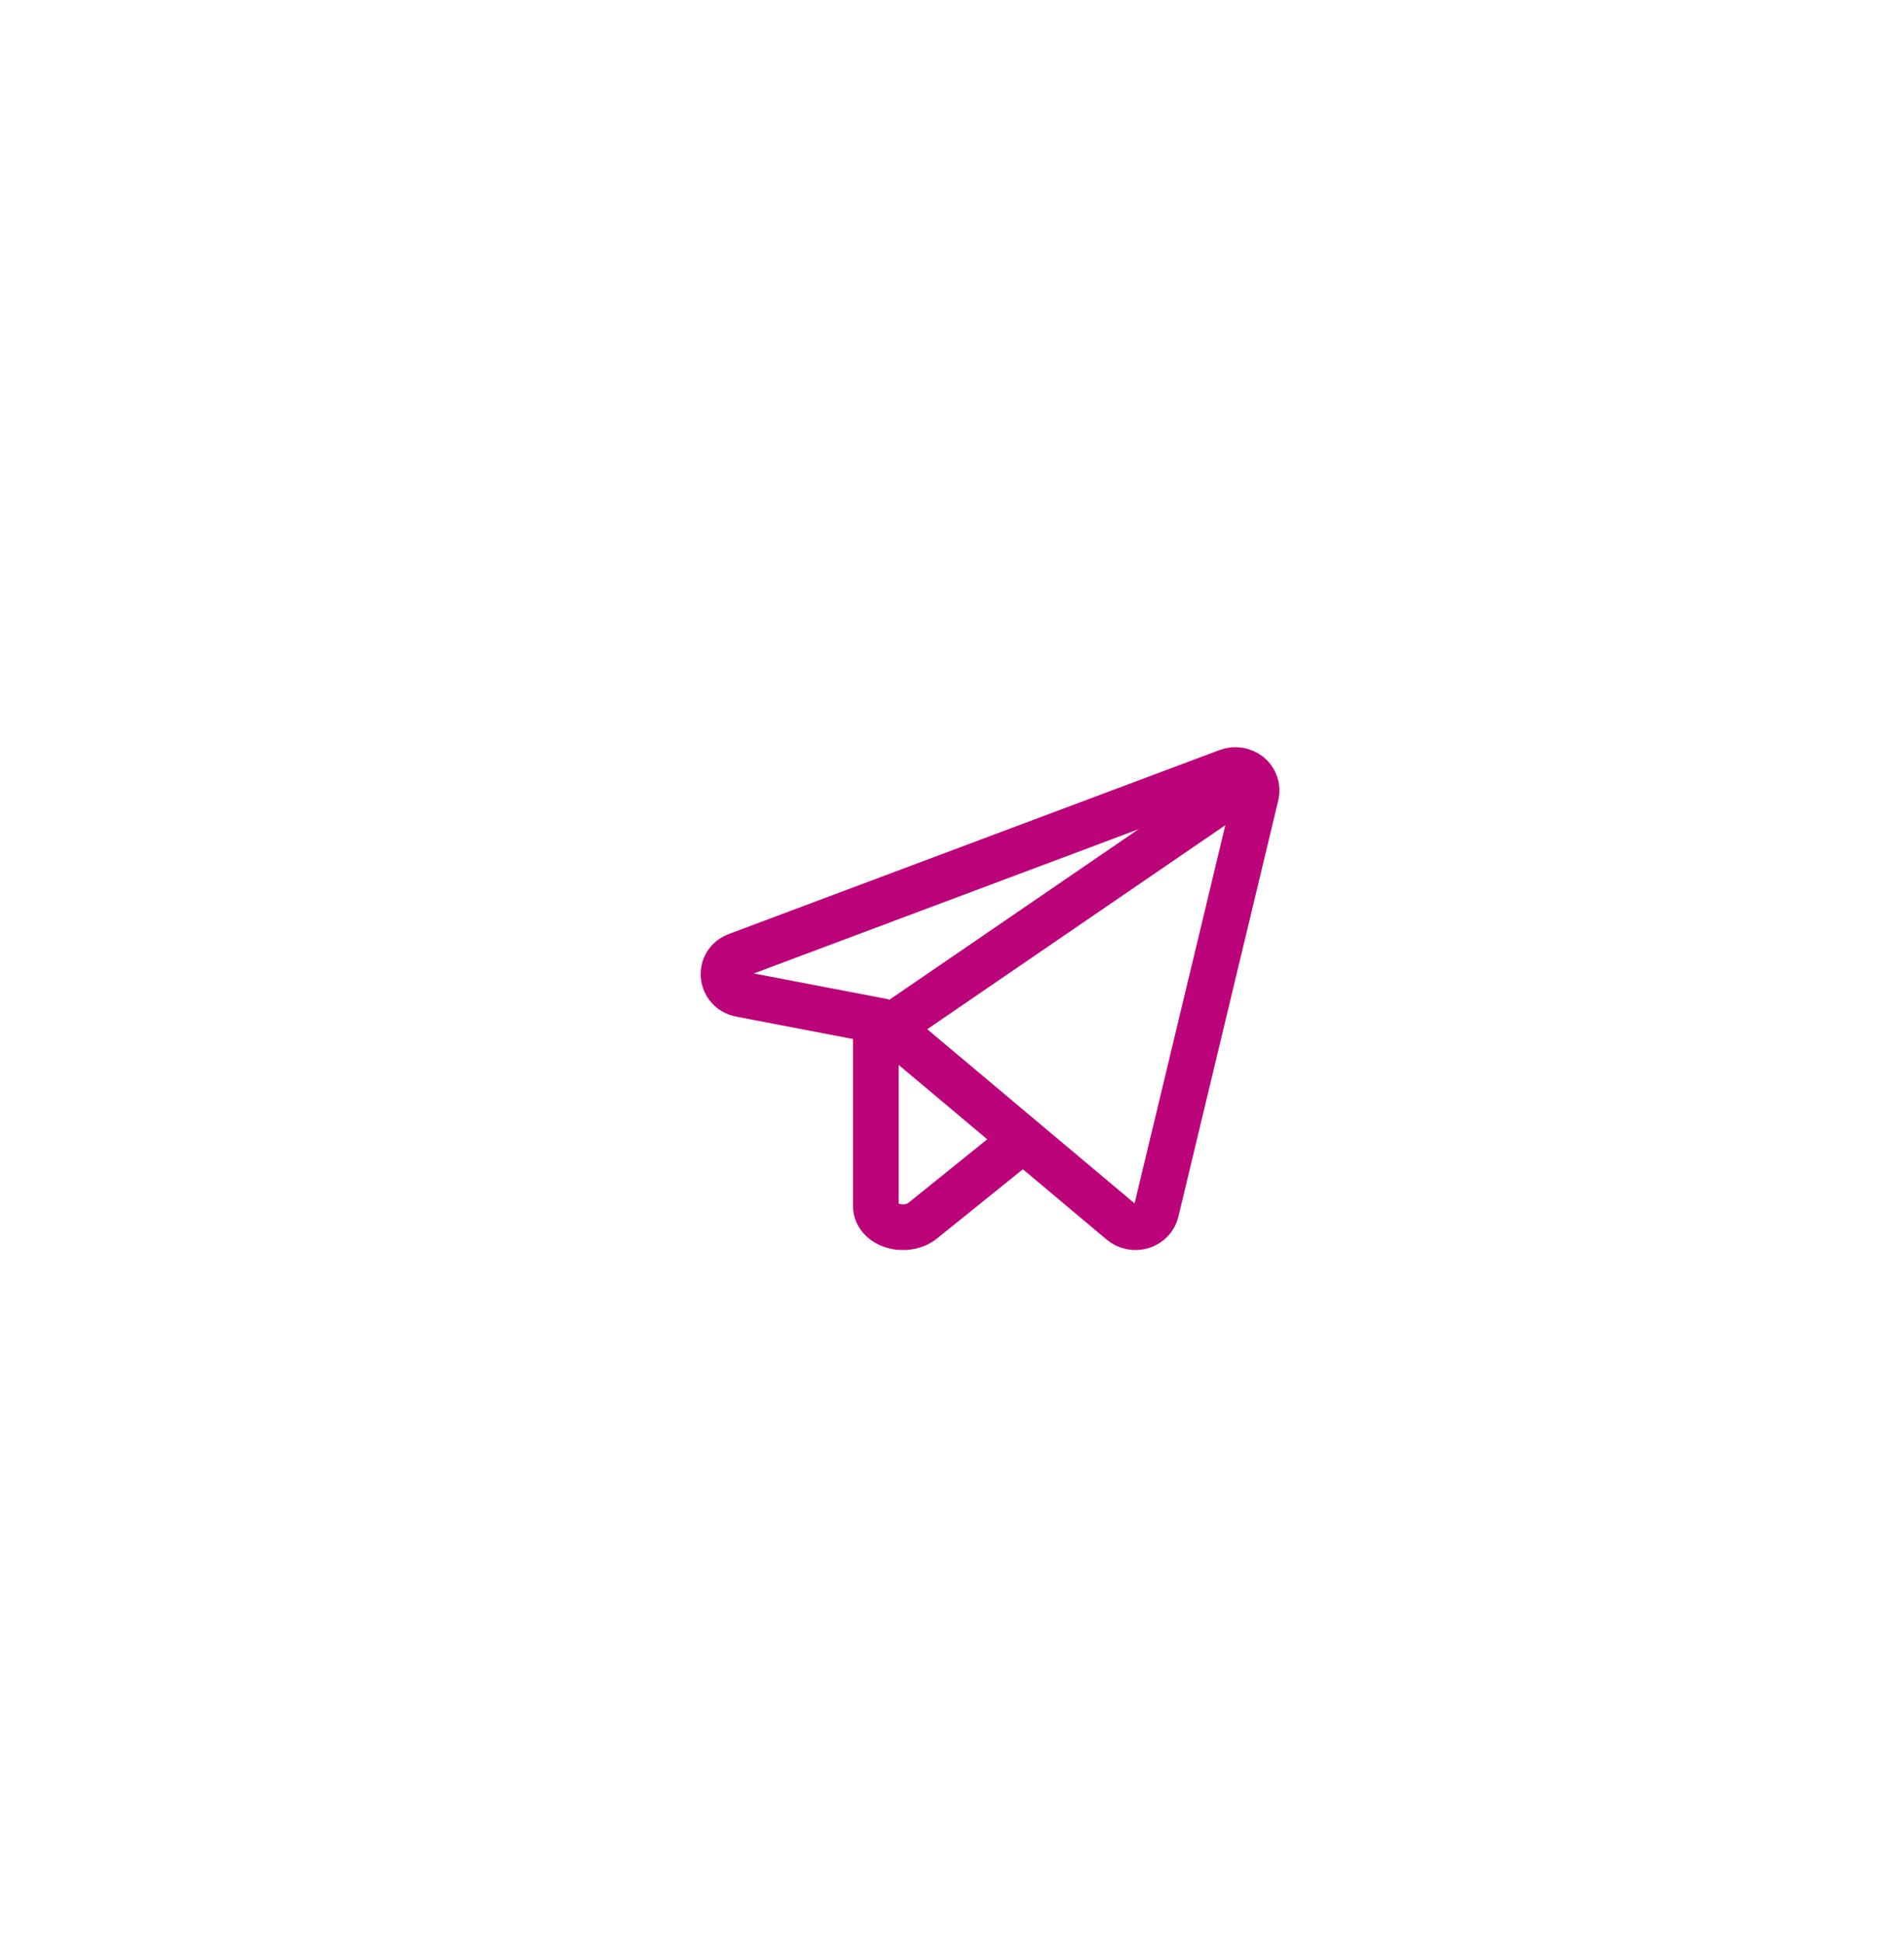 <svg width="50" height="51" viewBox="0 0 50 51" fill="none" xmlns="http://www.w3.org/2000/svg">
<g id="Frame 405">
<g id="Group 516">
<g id="Group 517">
<path id="Vector" d="M23.171 26.809L29.447 32.078C29.52 32.139 29.608 32.181 29.702 32.2C29.797 32.219 29.895 32.214 29.988 32.186C30.08 32.158 30.163 32.107 30.229 32.039C30.294 31.971 30.34 31.888 30.361 31.798L32.987 20.86C33.009 20.766 33.003 20.668 32.971 20.577C32.94 20.485 32.882 20.403 32.806 20.34C32.729 20.278 32.636 20.236 32.536 20.219C32.436 20.203 32.334 20.213 32.24 20.248L19.352 25.077C18.835 25.27 18.905 25.99 19.449 26.096L23.171 26.809Z" stroke="#BC047A" stroke-width="1.2" stroke-linecap="round" stroke-linejoin="round"/>
<path id="Vector_2" d="M23 27.212L32.5 20.712" stroke="#BC047A" stroke-width="1.2" stroke-linecap="round" stroke-linejoin="round"/>
<path id="Vector_3" d="M26.5 30.212L24.221 32.048C24.121 32.126 23.994 32.179 23.856 32.2C23.718 32.222 23.574 32.212 23.443 32.171C23.312 32.13 23.2 32.06 23.121 31.97C23.043 31.88 23 31.774 23 31.665V27.212" stroke="#BC047A" stroke-width="1.2" stroke-linecap="round" stroke-linejoin="round"/>
</g>
</g>
</g>
</svg>
